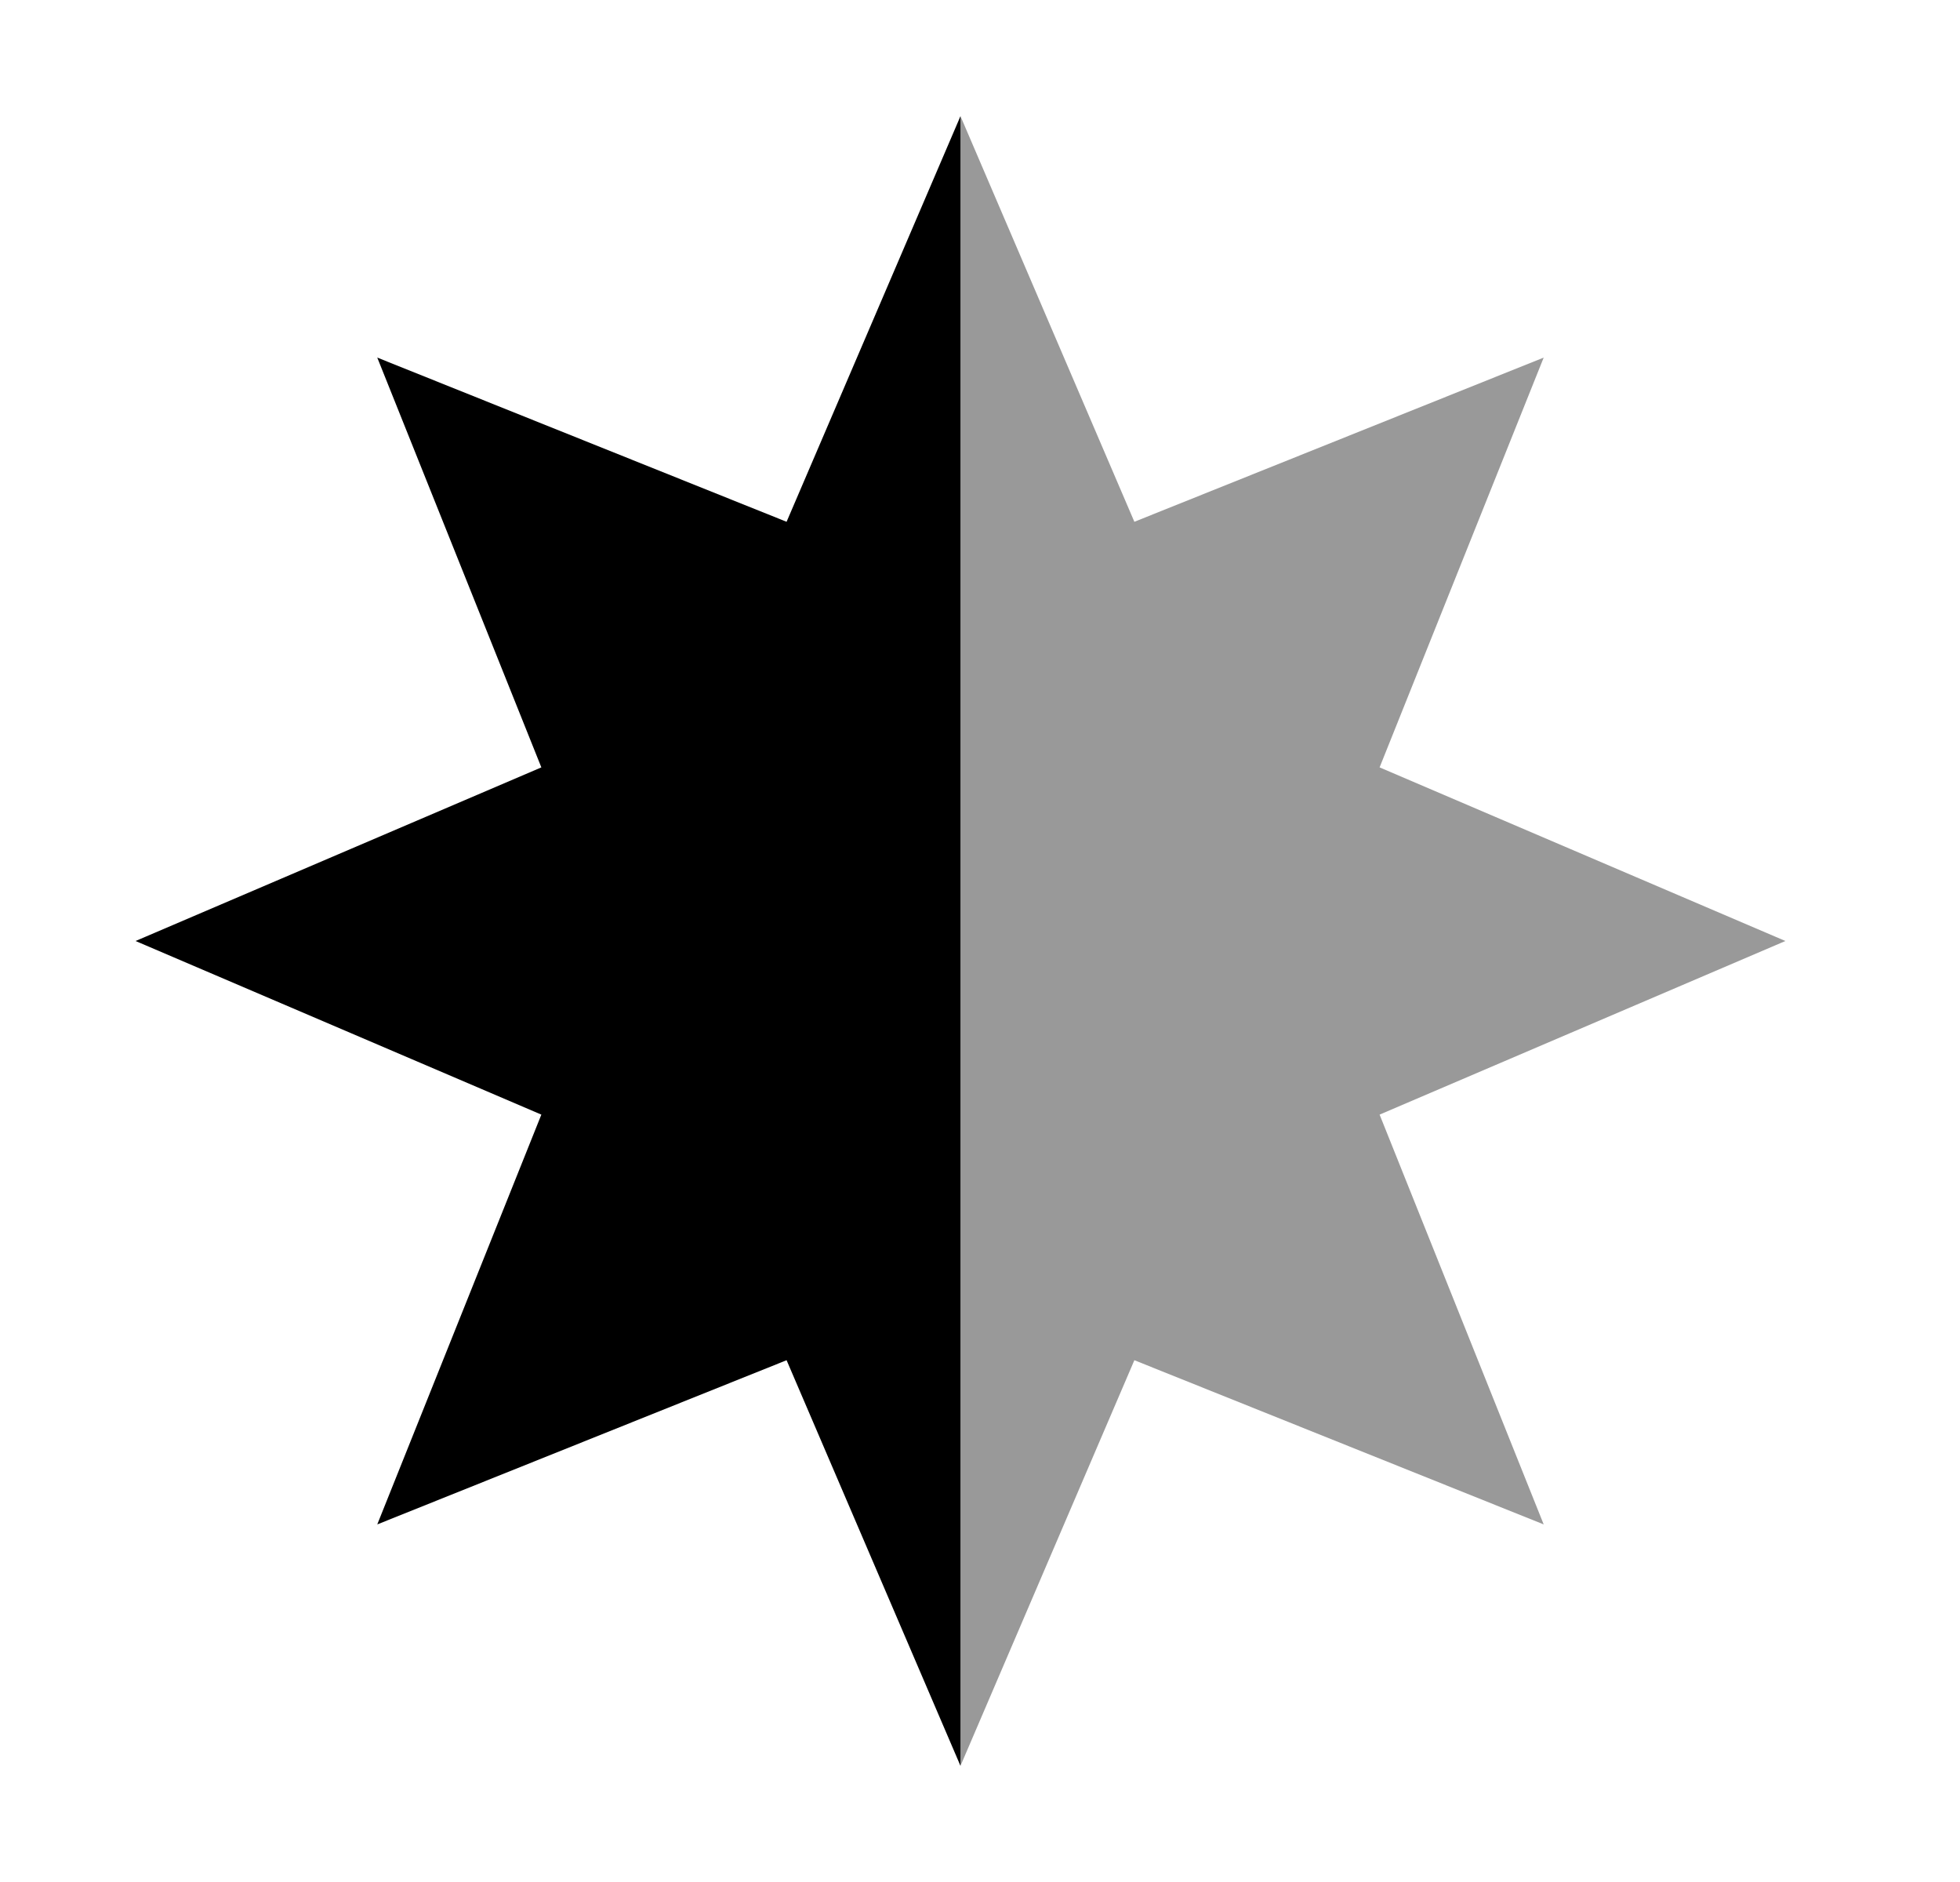 <svg width="25" height="24" viewBox="0 0 25 24" fill="none" xmlns="http://www.w3.org/2000/svg">
<path d="M10.033 6.654L12.251 1.481V22.519L10.033 17.346L4.812 19.44L6.905 14.214L1.729 12L6.905 9.786L4.812 4.56L10.033 6.654Z" fill="currentColor"/>
<path opacity="0.4" d="M14.469 6.654L12.251 1.481V22.519L14.469 17.346L19.69 19.44L17.597 14.214L22.773 12L17.597 9.786L19.69 4.56L14.469 6.654Z" fill="currentColor"/>
</svg>
